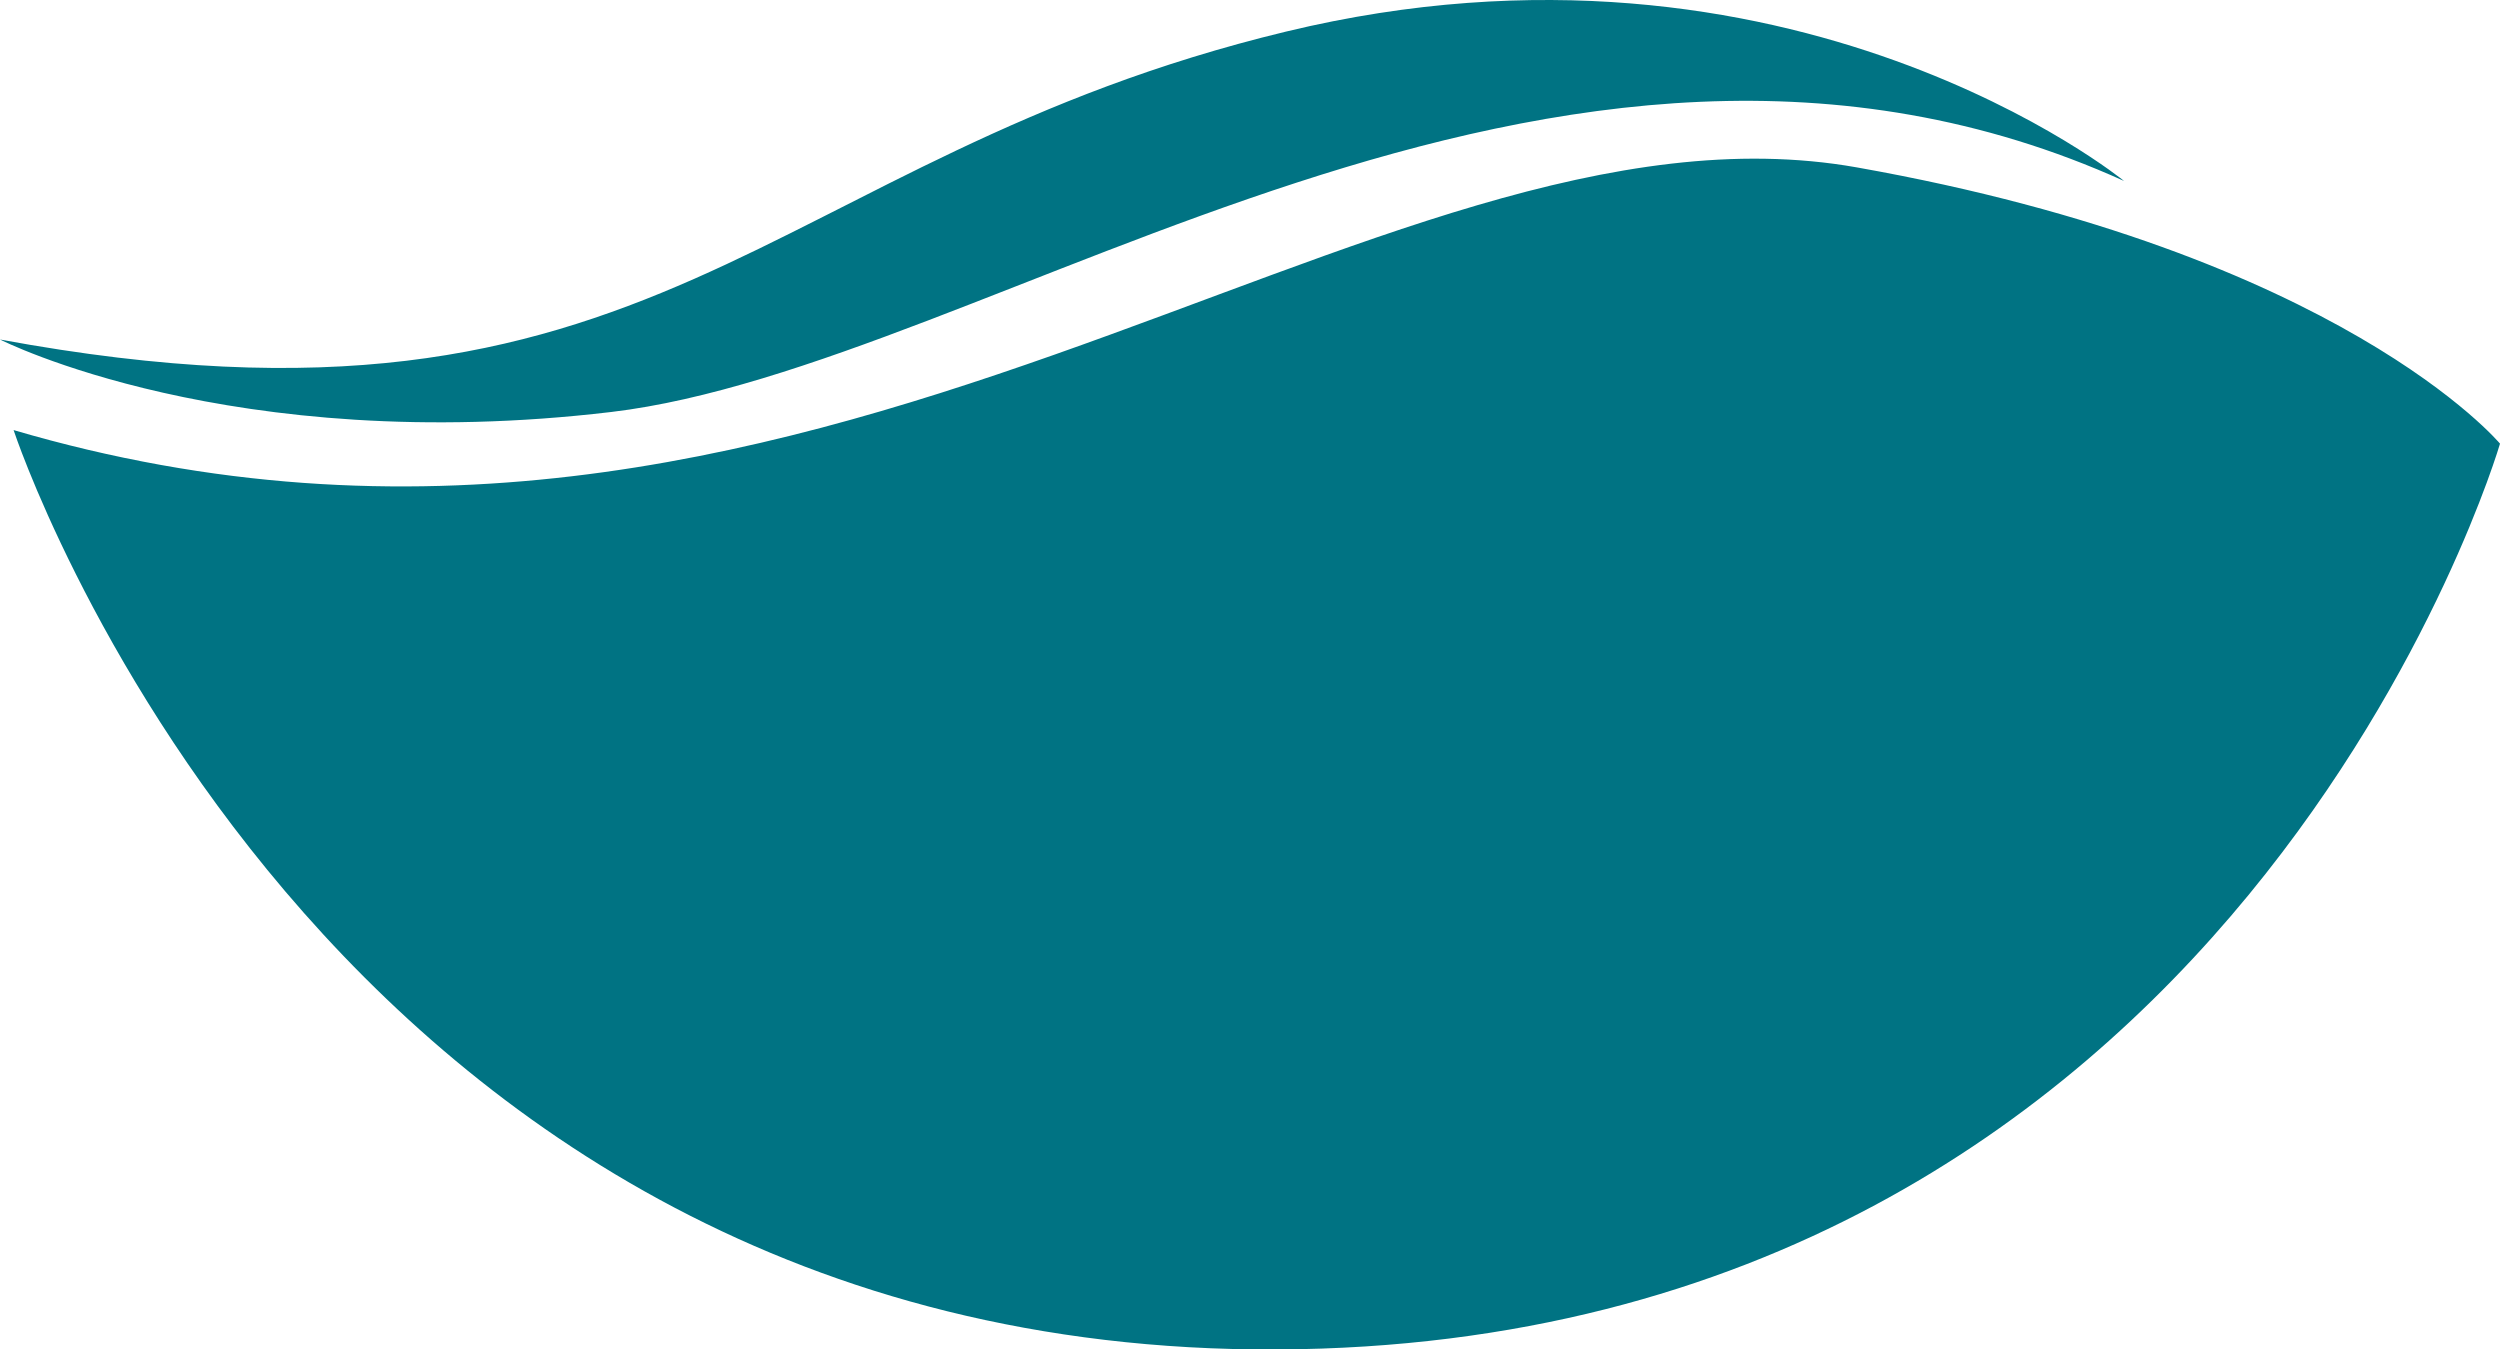 <svg version="1.1" baseProfile="tiny" id="图层_1" x="0px" y="0px" width="158.217px" height="85.404px" viewBox="0 0 158.217 85.404" xml:space="preserve" xmlns="http://www.w3.org/2000/svg" xmlns:xlink="http://www.w3.org/1999/xlink" xmlns:xml="http://www.w3.org/XML/1998/namespace">
  <path fill="#007383" d="M117.516,10.594c30.669,5.446,40.701,17.484,40.701,17.484s-16.624,57.038-77.389,57.325
	S0.86,27.218,0.86,27.218C51.593,42.123,86.848,5.148,117.516,10.594z M0,21.486c0,0,14.618,7.452,38.694,4.586
	s59.618-30.955,95.732-14.618c0,0-21.027-17.182-53.025-9.458C48.153,10.021,41.848,29.225,0,21.486z" class="color c1"/>
</svg>